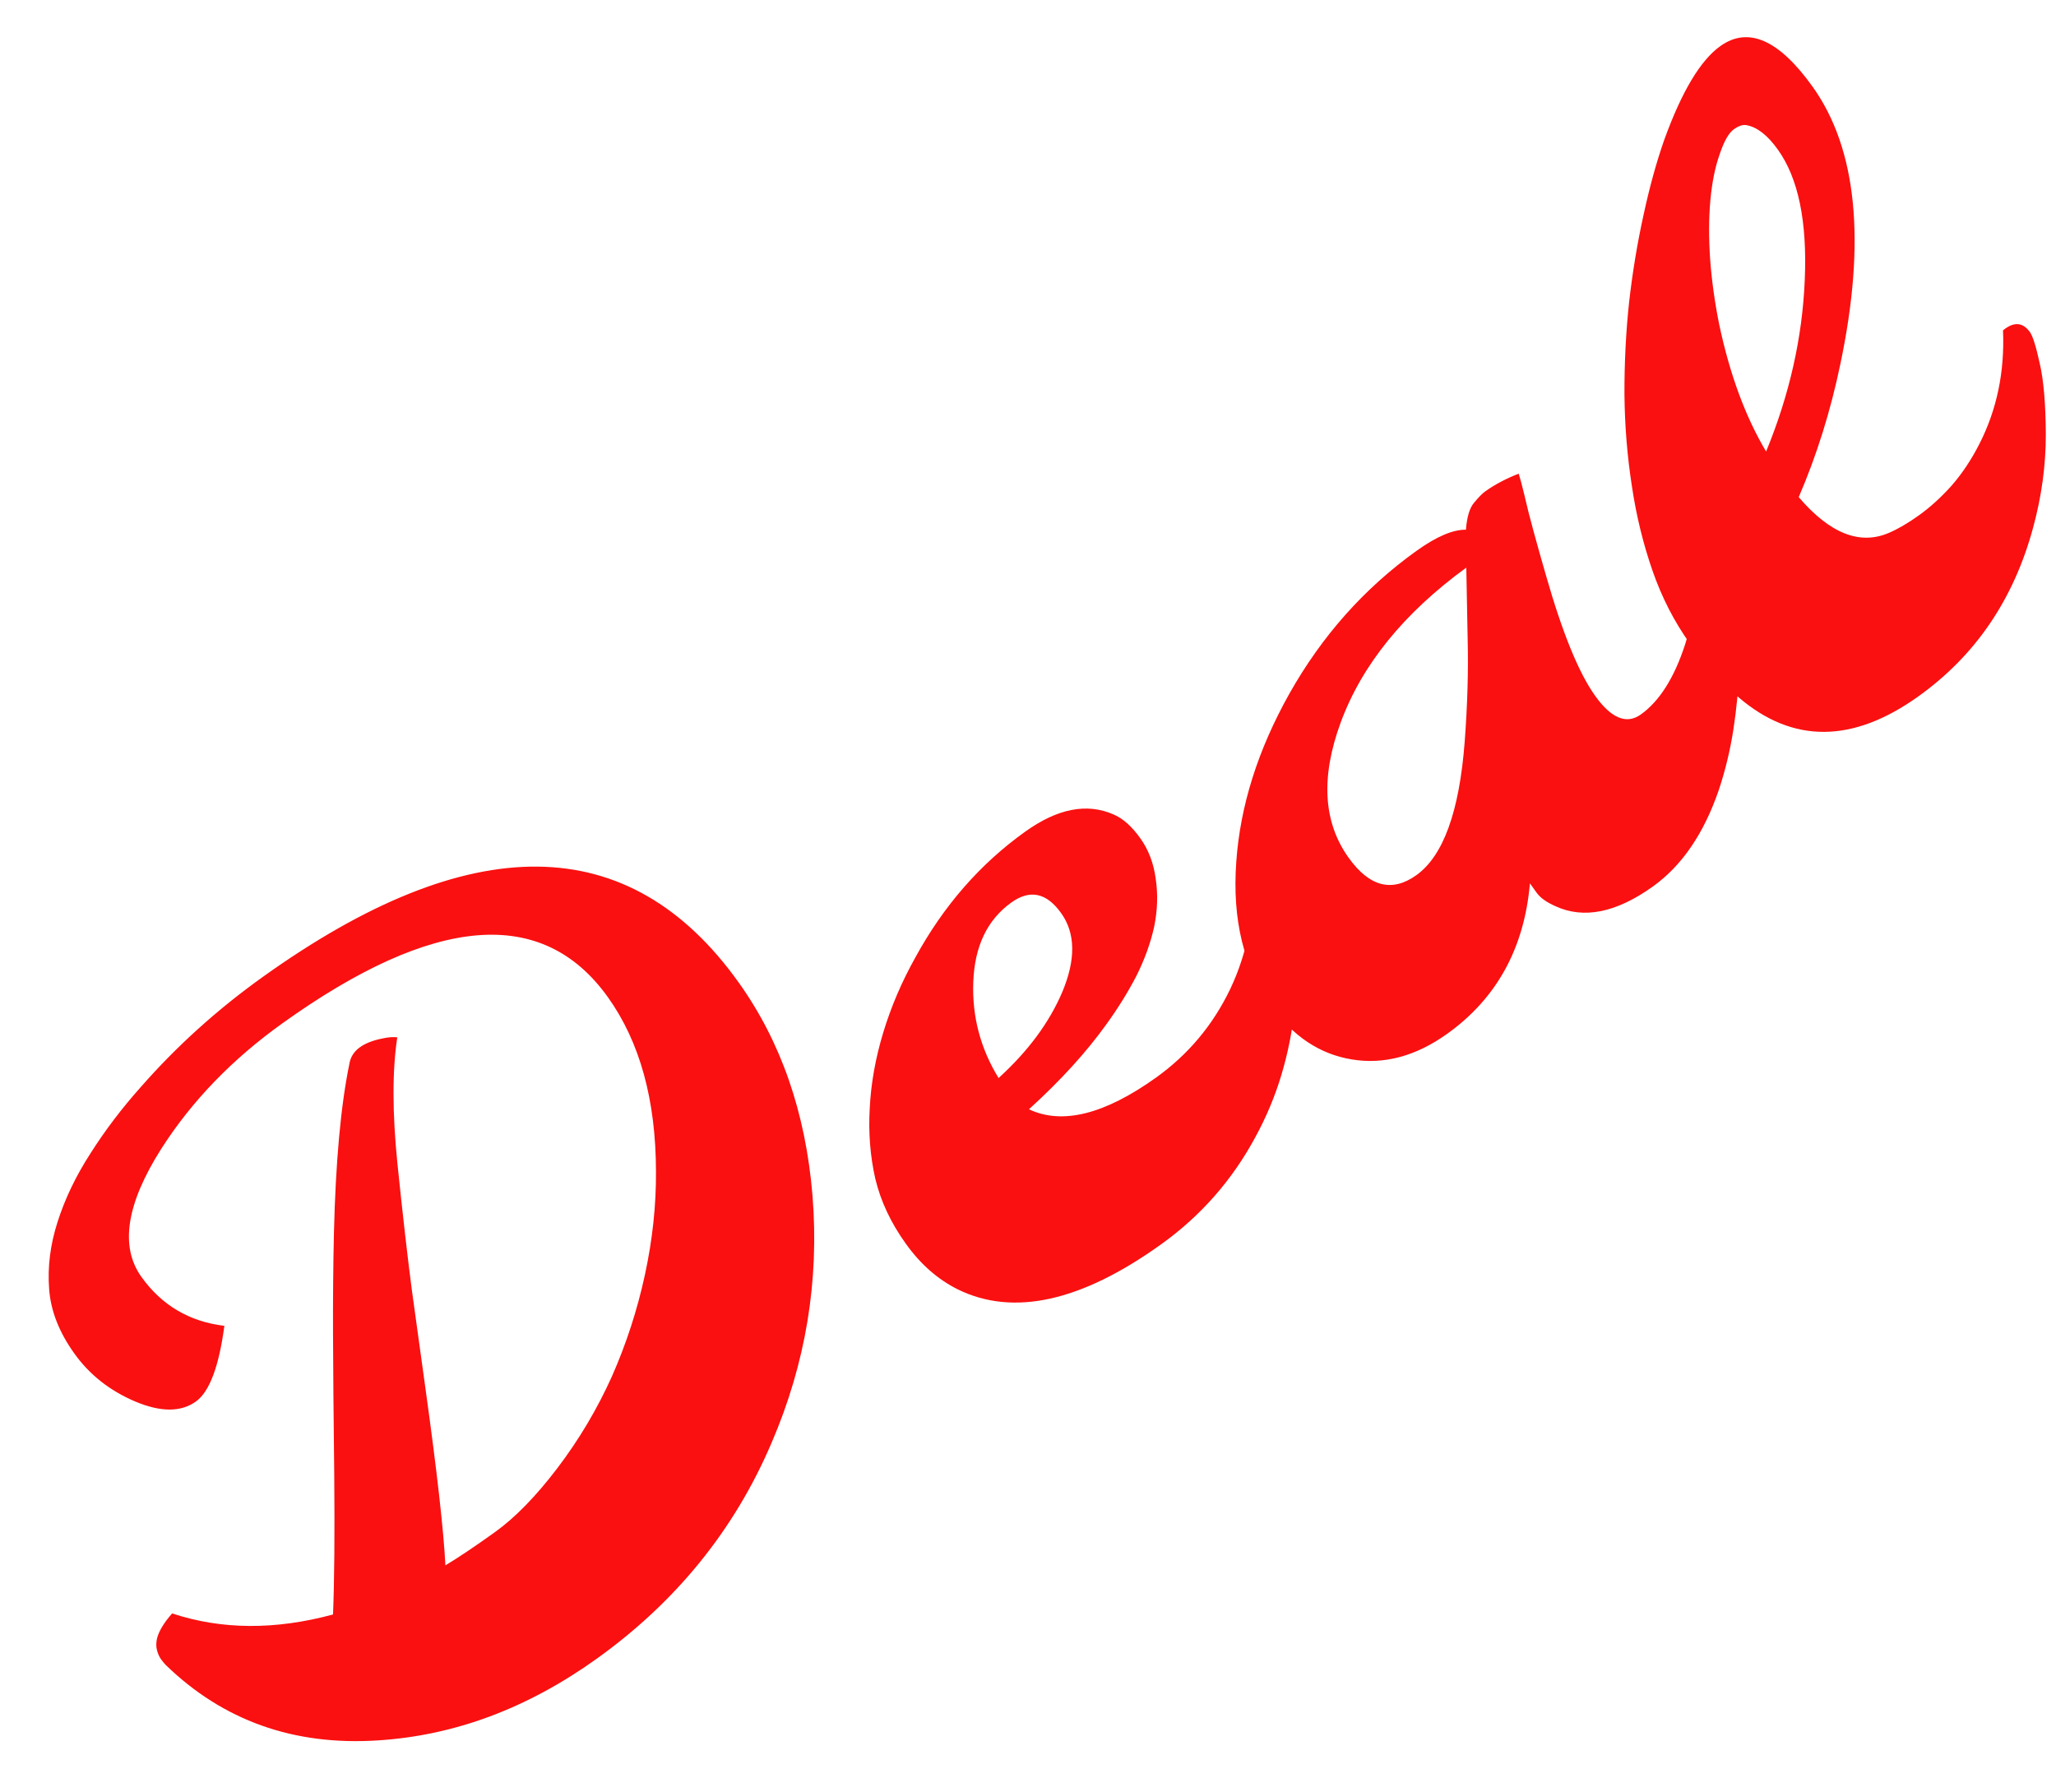 <svg width="39" height="34" viewBox="0 0 39 34" fill="none" xmlns="http://www.w3.org/2000/svg">
<path d="M4.978 18.536C8.928 15.708 11.938 15.74 14.008 18.631C14.813 19.756 15.281 21.103 15.412 22.675C15.543 24.296 15.284 25.862 14.635 27.371C13.929 29.023 12.823 30.387 11.318 31.465C10.003 32.407 8.618 32.923 7.163 33.014C5.571 33.116 4.23 32.638 3.141 31.58C3.113 31.55 3.083 31.514 3.052 31.471C3.022 31.428 2.997 31.373 2.979 31.307C2.96 31.241 2.96 31.166 2.978 31.081C3.014 30.939 3.11 30.781 3.265 30.605C4.201 30.915 5.218 30.922 6.317 30.625C6.343 29.987 6.35 29.102 6.34 27.971C6.327 26.834 6.319 25.943 6.317 25.296C6.315 24.649 6.32 24.018 6.334 23.403C6.366 22.039 6.465 20.963 6.628 20.176C6.669 19.93 6.882 19.77 7.268 19.696C7.369 19.674 7.458 19.668 7.536 19.677C7.44 20.308 7.441 21.104 7.538 22.065C7.636 23.018 7.727 23.814 7.81 24.453C7.898 25.089 7.985 25.719 8.071 26.342C8.288 27.902 8.414 29.019 8.449 29.693C8.691 29.548 9.003 29.339 9.384 29.066C9.77 28.79 10.167 28.383 10.575 27.846C10.983 27.309 11.326 26.732 11.605 26.114C11.88 25.492 12.089 24.848 12.233 24.183C12.377 23.518 12.447 22.866 12.443 22.228C12.442 20.867 12.137 19.762 11.53 18.914C10.292 17.185 8.234 17.351 5.357 19.411C4.404 20.093 3.638 20.886 3.06 21.79C2.396 22.835 2.27 23.646 2.683 24.222C3.069 24.761 3.593 25.07 4.256 25.15C4.153 25.923 3.973 26.401 3.716 26.585C3.43 26.79 3.044 26.789 2.557 26.582C2.079 26.377 1.696 26.075 1.41 25.674C1.12 25.27 0.961 24.861 0.932 24.449C0.9 24.032 0.954 23.608 1.092 23.178C1.232 22.739 1.44 22.305 1.717 21.877C1.995 21.439 2.312 21.022 2.668 20.623C3.346 19.849 4.116 19.153 4.978 18.536ZM19.518 21.042C20.149 21.34 20.953 21.139 21.93 20.44C22.54 20.003 23.008 19.444 23.335 18.763C23.663 18.074 23.812 17.301 23.782 16.444C23.986 16.276 24.156 16.287 24.293 16.478C24.446 16.692 24.539 17.094 24.572 17.683C24.606 18.264 24.6 18.759 24.553 19.167C24.511 19.571 24.429 19.98 24.306 20.392C24.185 20.796 24.021 21.187 23.816 21.564C23.374 22.386 22.776 23.066 22.023 23.605C20.509 24.69 19.225 24.975 18.172 24.46C17.791 24.271 17.461 23.982 17.182 23.591C16.898 23.196 16.706 22.786 16.604 22.362C16.507 21.934 16.471 21.487 16.498 21.021C16.521 20.551 16.607 20.071 16.755 19.583C16.903 19.096 17.105 18.623 17.361 18.166C17.897 17.183 18.592 16.387 19.445 15.777C20.059 15.336 20.619 15.227 21.124 15.45C21.3 15.525 21.469 15.675 21.629 15.899C21.786 16.118 21.884 16.375 21.923 16.672C21.967 16.965 21.957 17.267 21.893 17.58C21.825 17.888 21.713 18.199 21.556 18.513C21.395 18.823 21.206 19.127 20.989 19.427C20.607 19.96 20.116 20.499 19.518 21.042ZM18.942 20.449C19.501 19.941 19.904 19.397 20.151 18.816C20.409 18.2 20.401 17.701 20.128 17.32C19.852 16.934 19.537 16.867 19.185 17.119C18.727 17.447 18.486 17.951 18.462 18.631C18.438 19.282 18.598 19.889 18.942 20.449ZM29.021 16.756C28.914 17.986 28.392 18.937 27.453 19.609C26.858 20.035 26.253 20.198 25.64 20.096C25.035 19.996 24.526 19.658 24.114 19.081C23.592 18.352 23.371 17.44 23.451 16.345C23.526 15.282 23.862 14.221 24.457 13.16C25.076 12.061 25.88 11.157 26.871 10.448C27.248 10.178 27.559 10.045 27.807 10.048C27.826 9.804 27.878 9.634 27.96 9.538C28.045 9.434 28.116 9.362 28.173 9.321C28.354 9.192 28.565 9.08 28.808 8.985C28.833 9.061 28.869 9.197 28.917 9.394C28.96 9.586 29.017 9.812 29.088 10.071C29.159 10.331 29.238 10.613 29.326 10.917C29.637 12.006 29.948 12.767 30.259 13.2C30.566 13.629 30.855 13.746 31.126 13.552C31.479 13.299 31.758 12.858 31.963 12.229C32.14 11.662 32.219 11.057 32.2 10.416C32.404 10.248 32.574 10.259 32.71 10.45C32.826 10.612 32.904 10.931 32.942 11.408C32.986 11.882 33.002 12.306 32.99 12.682C32.978 13.058 32.941 13.445 32.88 13.842C32.818 14.239 32.725 14.623 32.601 14.993C32.318 15.815 31.903 16.422 31.355 16.815C30.659 17.313 30.042 17.438 29.504 17.189C29.336 17.115 29.217 17.03 29.149 16.935C29.078 16.835 29.035 16.775 29.021 16.756ZM25.581 16.269C25.976 16.822 26.405 16.932 26.867 16.601C27.377 16.236 27.682 15.395 27.783 14.076C27.836 13.375 27.855 12.727 27.84 12.132C27.83 11.534 27.821 11.079 27.814 10.767C26.63 11.63 25.835 12.609 25.431 13.706C25.05 14.743 25.1 15.597 25.581 16.269ZM32.632 0.875C33.16 0.496 33.744 0.752 34.382 1.643C35.224 2.82 35.4 4.575 34.909 6.908C34.724 7.797 34.461 8.638 34.12 9.43C34.708 10.119 35.277 10.345 35.828 10.109C36.005 10.033 36.195 9.922 36.4 9.775C36.61 9.625 36.815 9.439 37.016 9.216C37.218 8.985 37.393 8.722 37.543 8.428C37.877 7.777 38.028 7.057 37.995 6.266C38.199 6.098 38.369 6.11 38.506 6.3C38.56 6.376 38.622 6.574 38.691 6.892C38.765 7.206 38.804 7.658 38.807 8.246C38.807 8.83 38.727 9.417 38.566 10.008C38.199 11.367 37.474 12.433 36.393 13.207C35.145 14.101 34.008 14.108 32.981 13.229C32.657 12.957 32.348 12.616 32.054 12.206C31.758 11.792 31.521 11.33 31.345 10.822C31.169 10.315 31.038 9.781 30.955 9.221C30.867 8.656 30.82 8.077 30.814 7.484C30.812 6.888 30.841 6.304 30.902 5.735C30.967 5.162 31.058 4.614 31.173 4.092C31.286 3.564 31.418 3.084 31.569 2.652C31.901 1.736 32.255 1.144 32.632 0.875ZM33.501 8.565C33.943 7.492 34.188 6.409 34.234 5.316C34.283 4.207 34.113 3.381 33.724 2.838C33.53 2.567 33.333 2.412 33.133 2.375C33.064 2.359 32.982 2.386 32.887 2.454C32.792 2.522 32.703 2.68 32.62 2.926C32.534 3.168 32.475 3.459 32.444 3.798C32.413 4.137 32.412 4.513 32.44 4.925C32.47 5.329 32.528 5.742 32.613 6.163C32.814 7.108 33.11 7.908 33.501 8.565Z" fill="#FA1010"/>
</svg>
